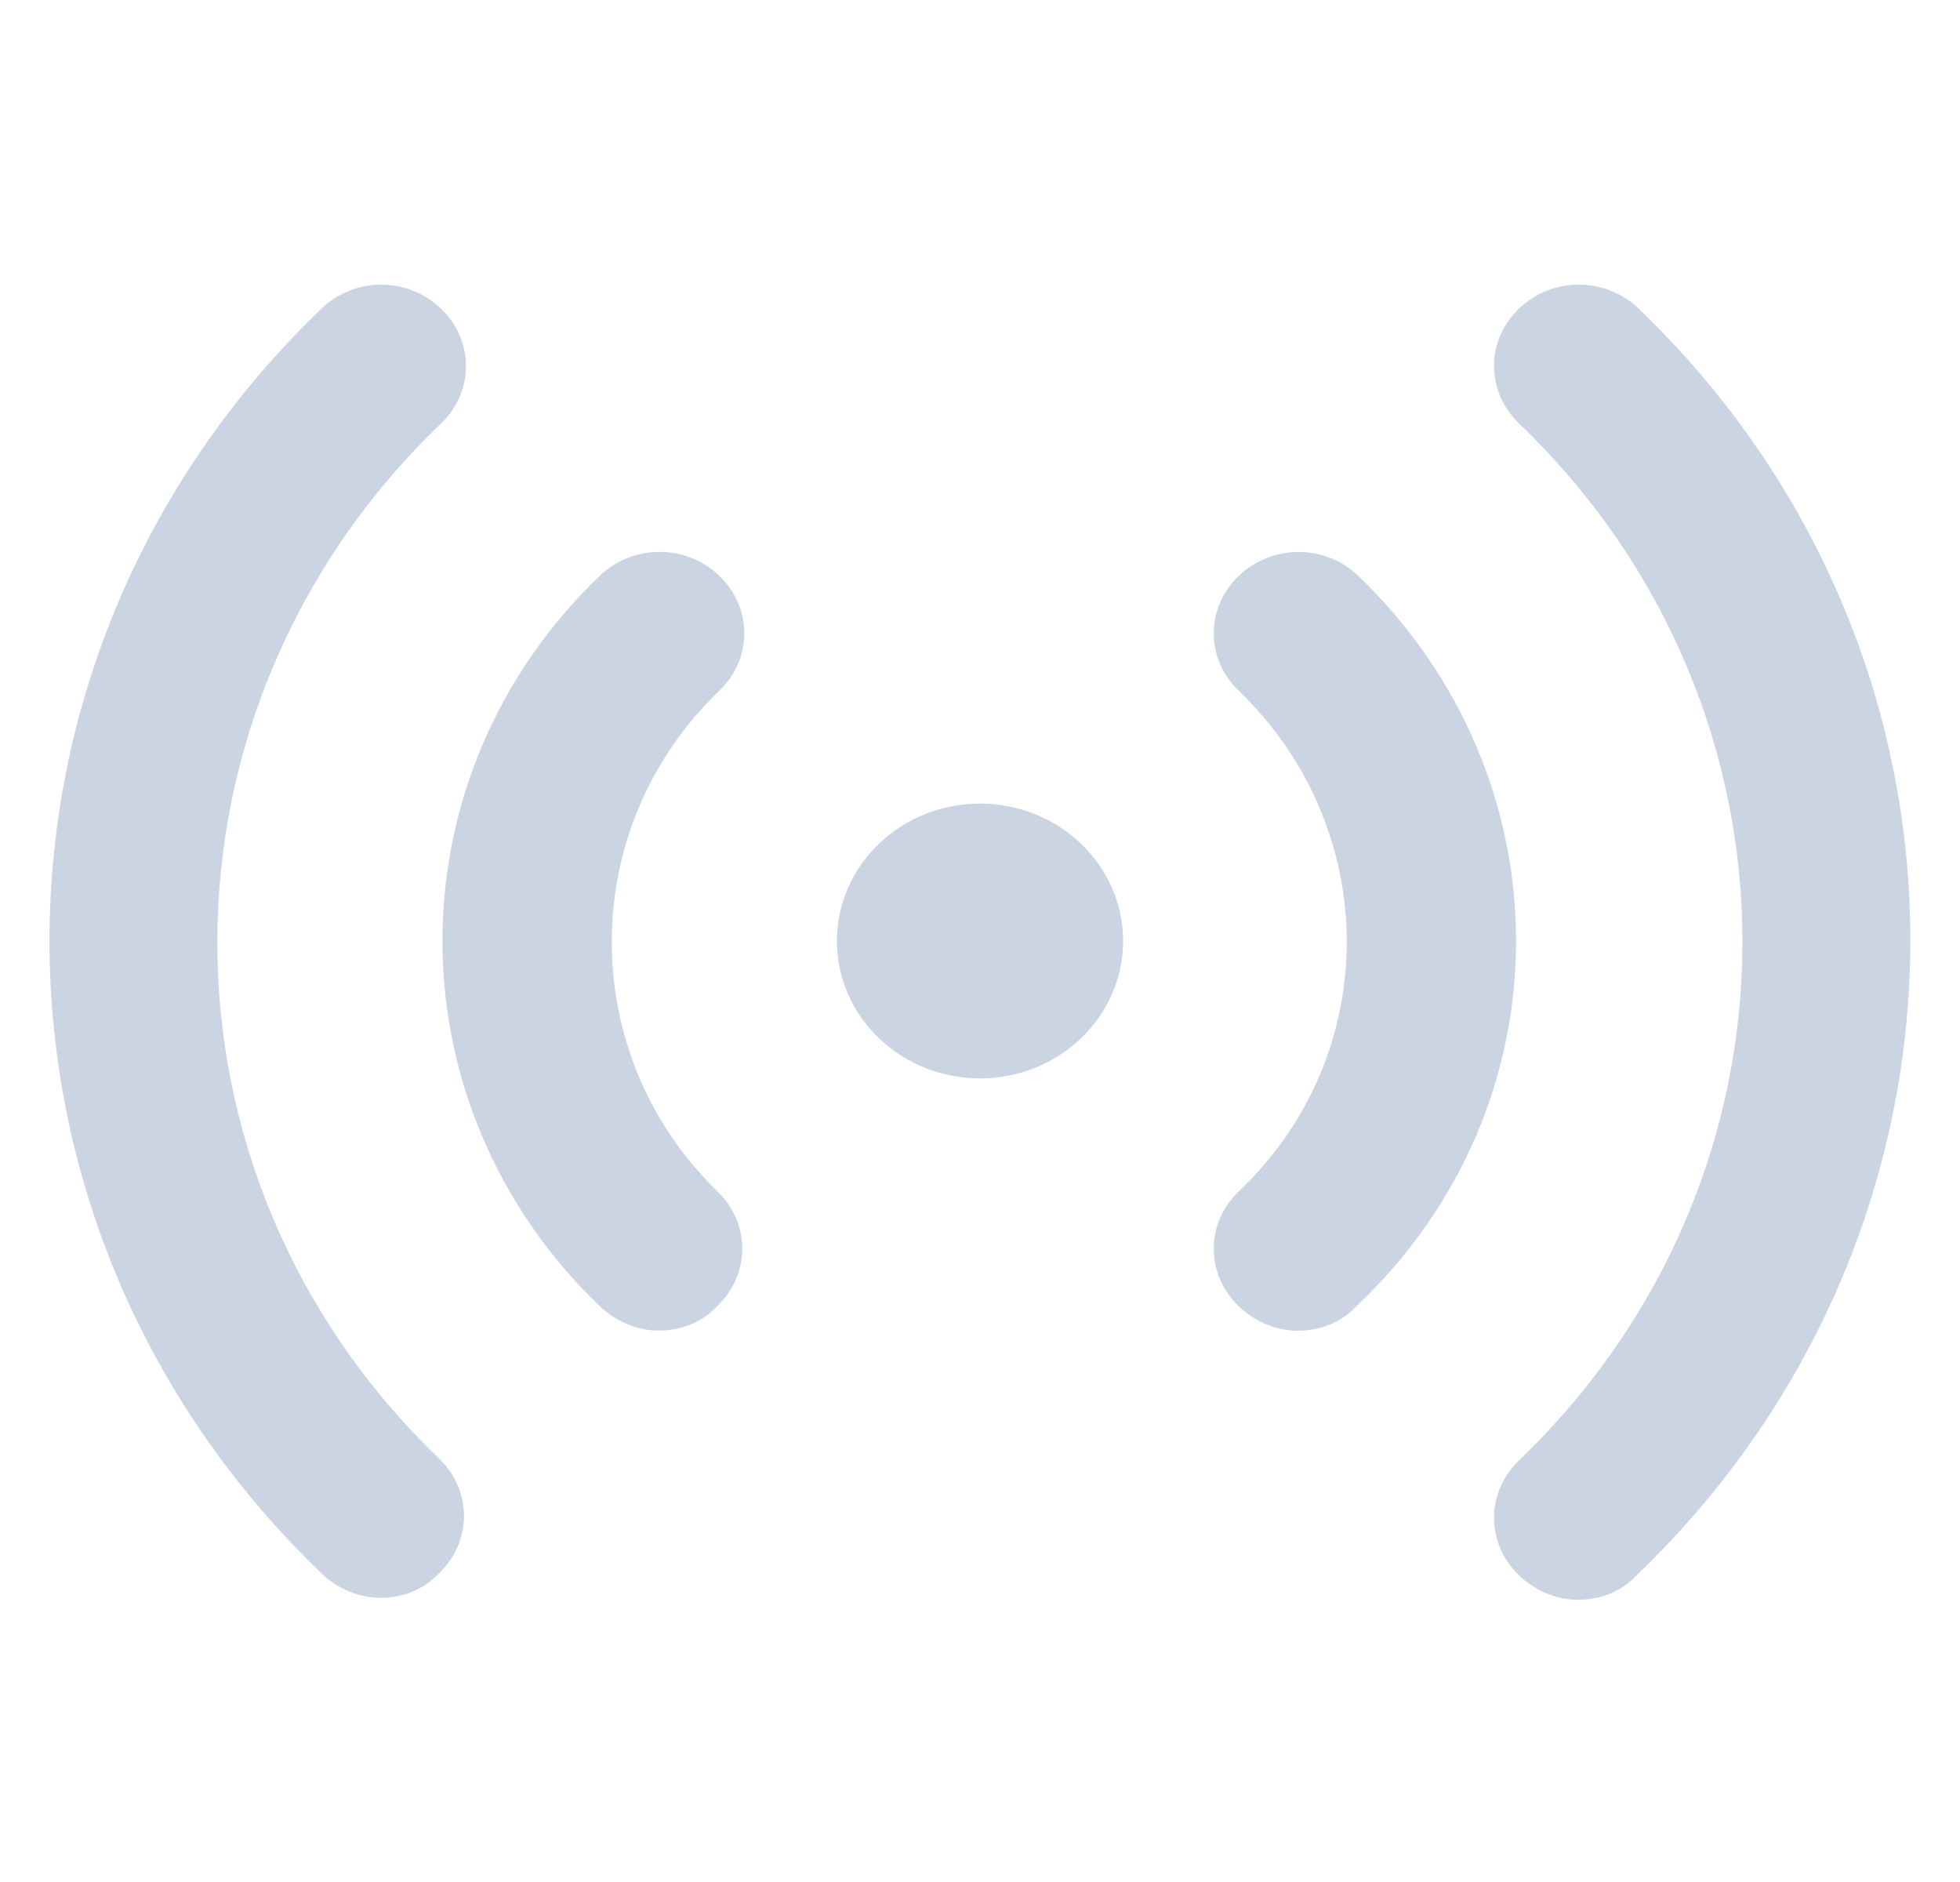 <svg width="25" height="24" viewBox="0 0 25 24" fill="none" xmlns="http://www.w3.org/2000/svg">
	<path d="M20.901 3.935C20.476 3.528 19.801 3.528 19.375 3.935C18.95 4.343 18.95 4.991 19.375 5.4C23.175 9.048 23.175 14.975 19.375 18.624C18.95 19.032 18.95 19.68 19.375 20.089C19.575 20.281 19.85 20.401 20.125 20.401C20.401 20.401 20.675 20.305 20.875 20.089C25.526 15.624 25.526 8.376 20.901 3.936L20.901 3.935Z" fill="#CAD4E3" />
	<path d="M17.325 7.344C16.901 6.937 16.226 6.937 15.8 7.344C15.375 7.752 15.375 8.4 15.8 8.809C17.625 10.561 17.649 13.441 15.8 15.193C15.375 15.601 15.375 16.249 15.8 16.658C16 16.85 16.274 16.97 16.55 16.97C16.825 16.97 17.1 16.874 17.3 16.658C20.025 14.088 20 9.912 17.325 7.344L17.325 7.344Z" fill="#CAD4E3" />
	<path d="M5.625 5.4C6.05 4.992 6.05 4.344 5.625 3.936C5.2 3.528 4.525 3.528 4.1 3.936C-0.525 8.376 -0.525 15.623 4.1 20.063C4.3 20.256 4.574 20.376 4.85 20.376C5.125 20.376 5.399 20.28 5.6 20.063C6.024 19.656 6.024 19.008 5.6 18.599C1.825 14.976 1.825 9.048 5.625 5.4L5.625 5.4Z" fill="#CAD4E3" />
	<path d="M9.175 8.808C9.6 8.4 9.6 7.752 9.175 7.343C8.75 6.936 8.075 6.936 7.649 7.343C4.975 9.911 4.975 14.088 7.649 16.656C7.85 16.848 8.124 16.968 8.399 16.968C8.675 16.968 8.949 16.872 9.149 16.656C9.574 16.248 9.574 15.6 9.149 15.191C7.35 13.44 7.35 10.56 9.175 8.808L9.175 8.808Z" fill="#CAD4E3" />
	<path d="M14.325 12C14.325 12.967 13.508 13.752 12.5 13.752C11.492 13.752 10.675 12.967 10.675 12C10.675 11.033 11.492 10.248 12.5 10.248C13.508 10.248 14.325 11.033 14.325 12Z" fill="#CAD4E3" />
</svg>

